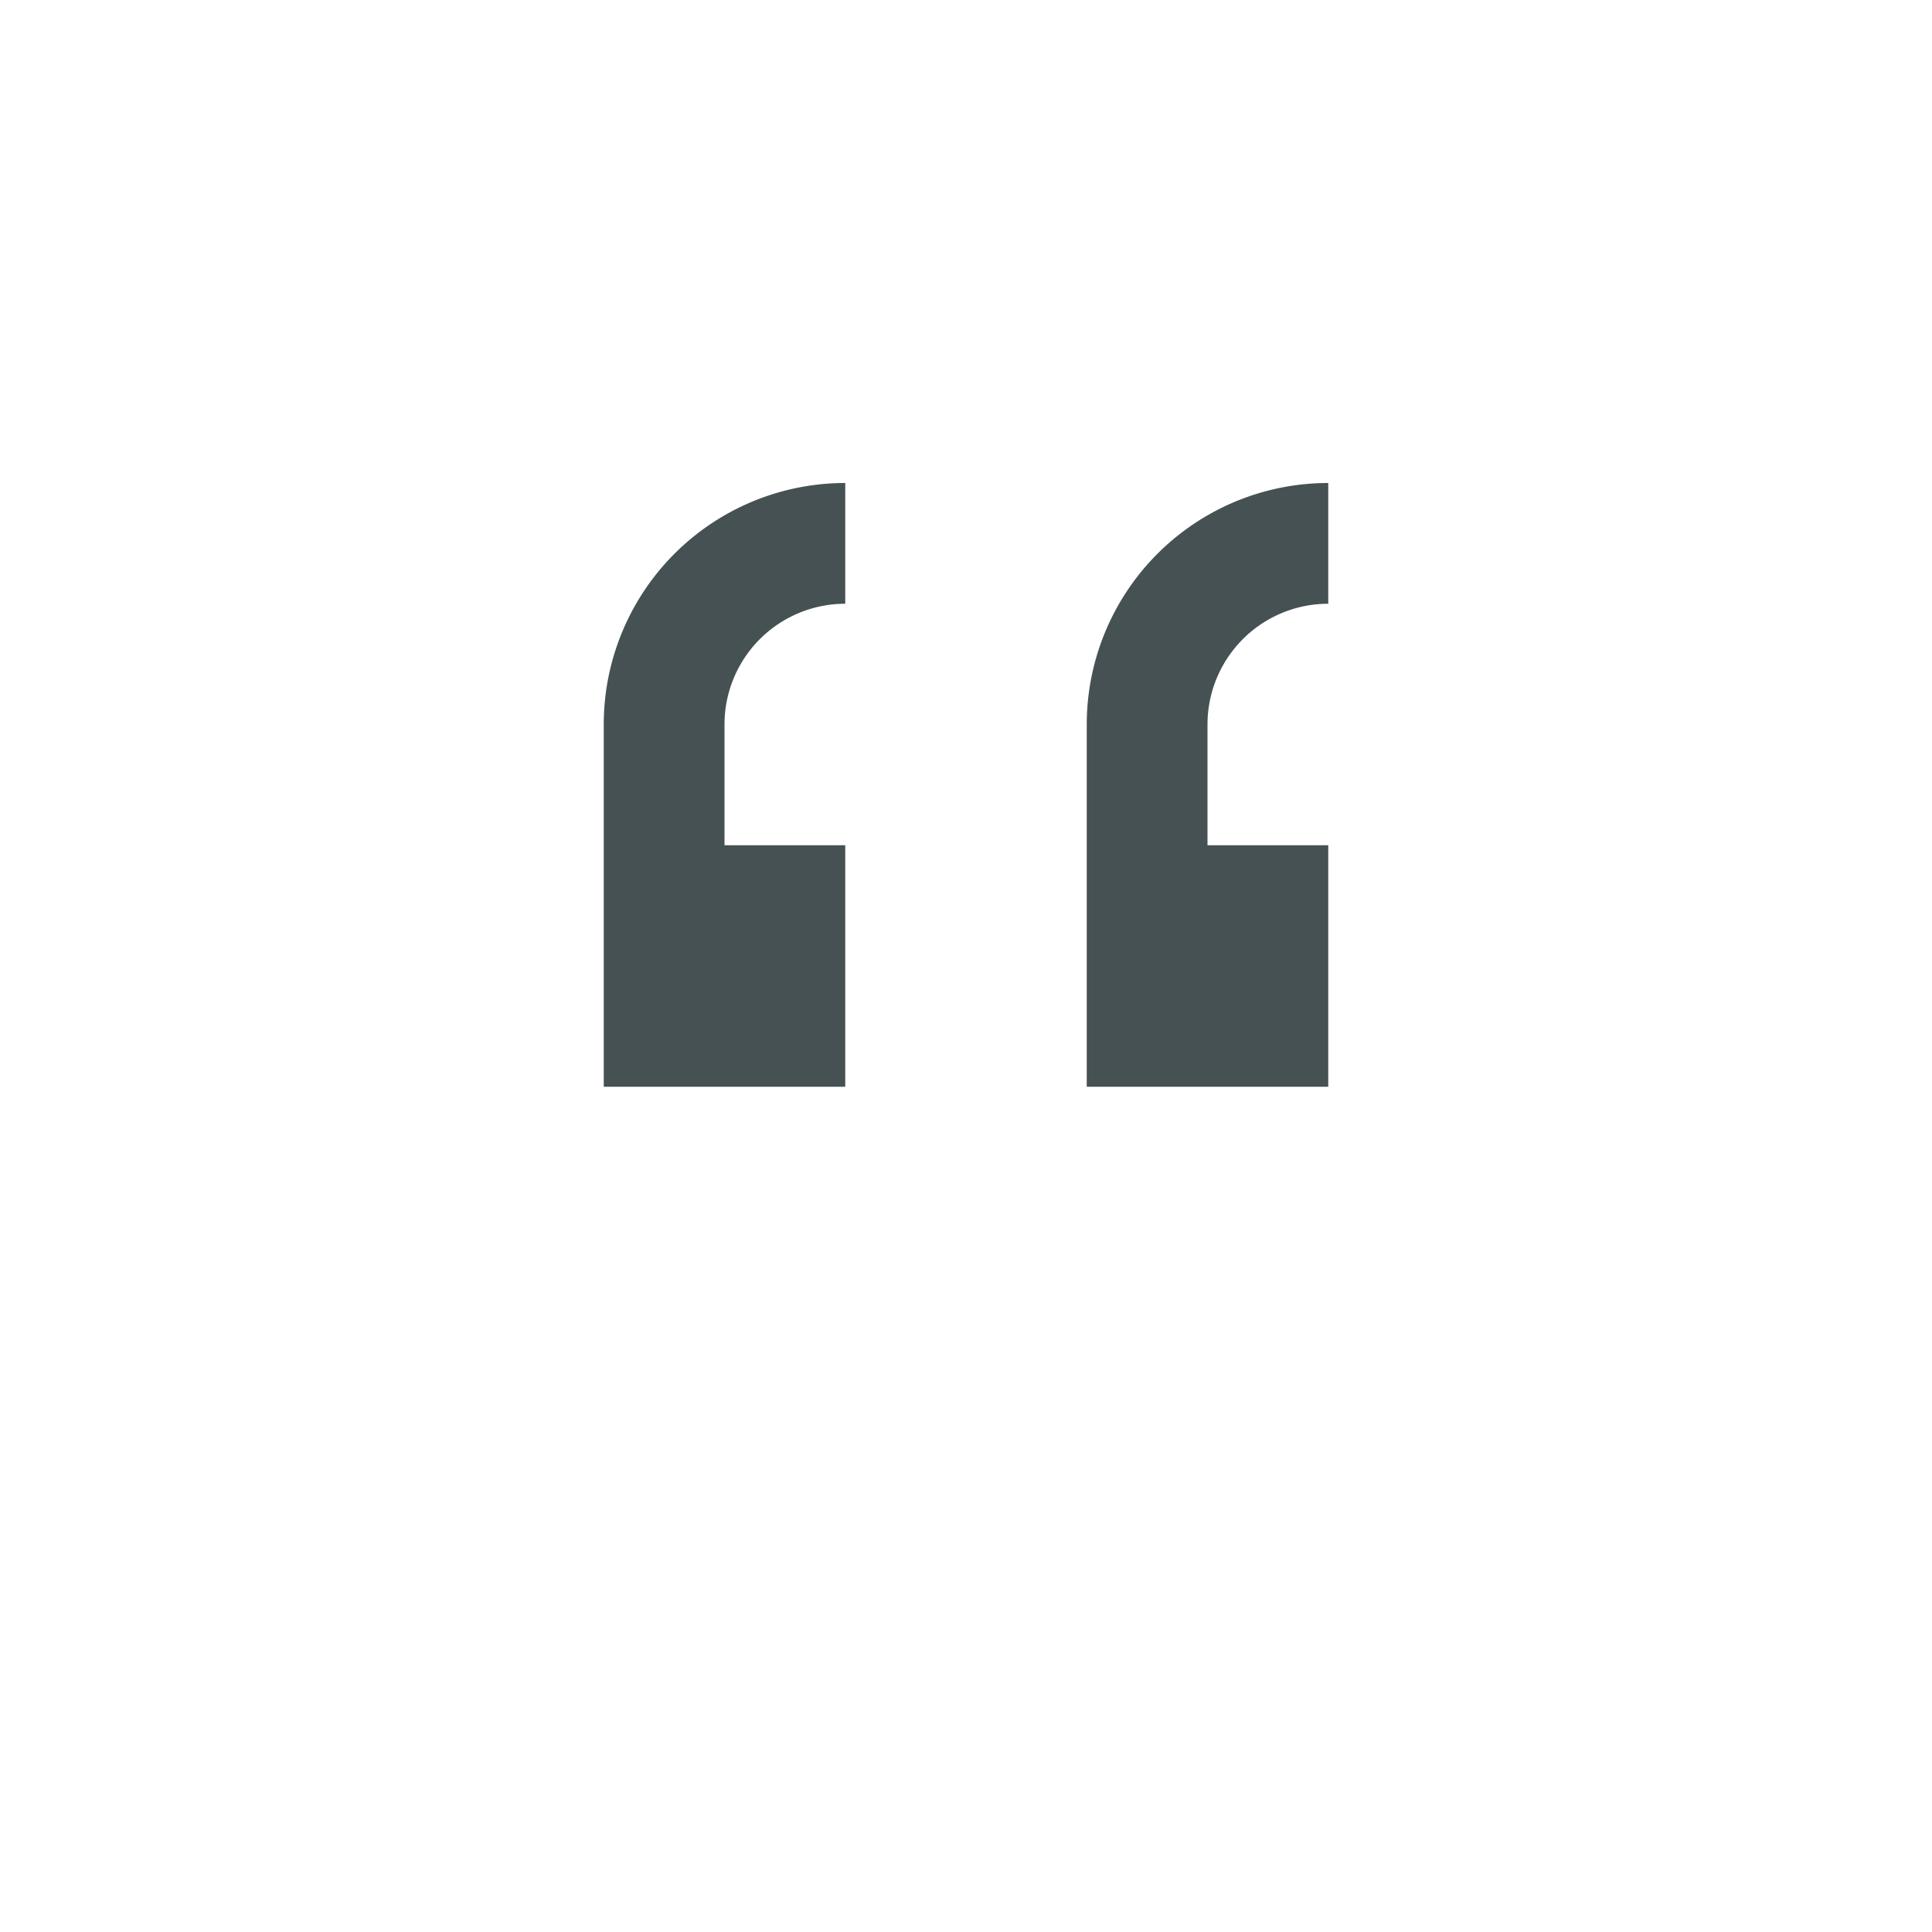 <svg xmlns="http://www.w3.org/2000/svg" viewBox="0 0 16 16"><path d="M7 4a2 2 0 0 0-2 2v3h2V7H6V6a1 1 0 0 1 1-1zm4 0a2 2 0 0 0-2 2v3h2V7h-1V6a1 1 0 0 1 1-1z" style="color:#465153;fill:currentColor;fill-opacity:1;stroke:none"/></svg>